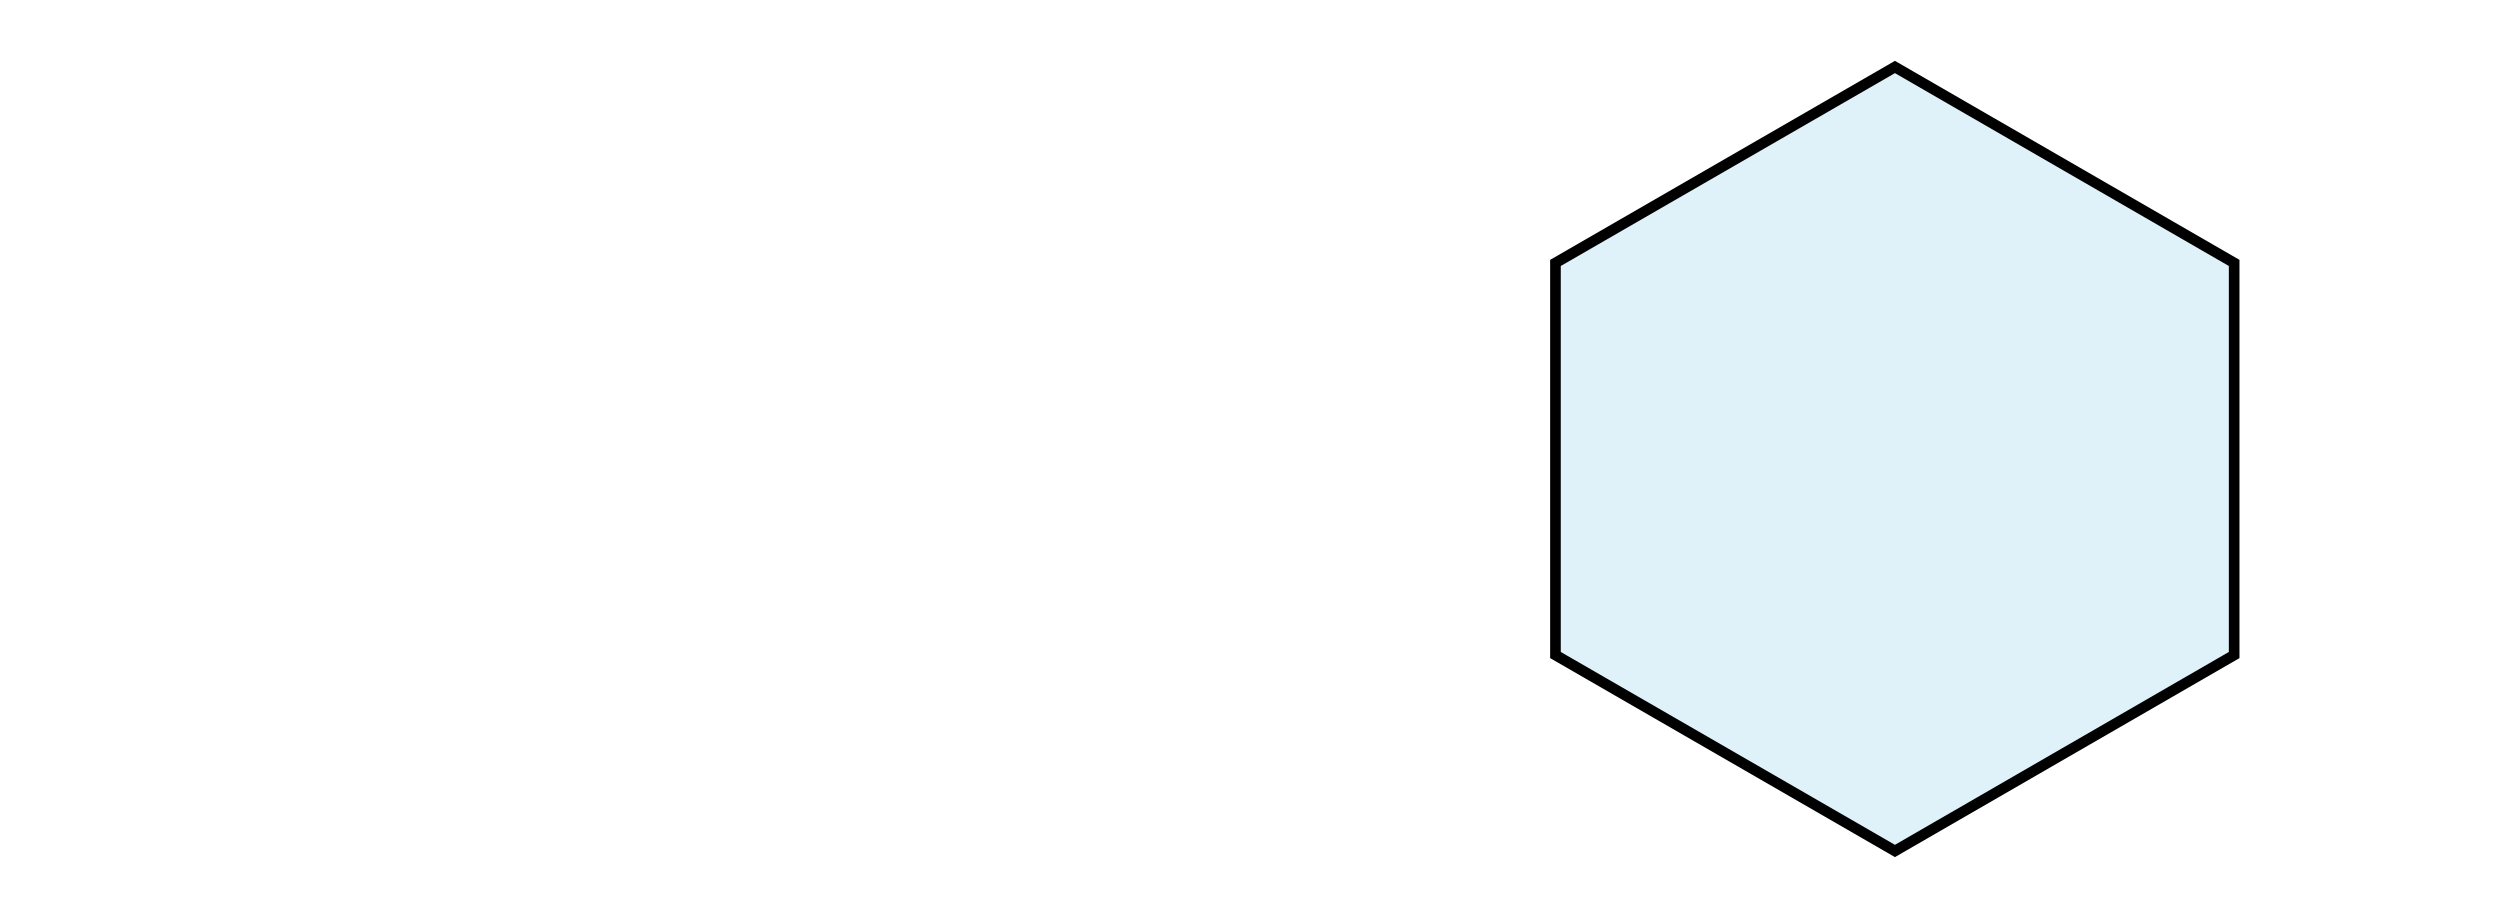 <svg id="Camada_1" data-name="Camada 1" xmlns="http://www.w3.org/2000/svg" viewBox="0 0 94.04 34.53"><defs><style>.cls-1{fill:#95d4e9;opacity:0.3;}.cls-2{fill:none;stroke:#000;stroke-miterlimit:10;stroke-width:0.4px;}</style></defs><polygon class="cls-1" points="84.04 9.89 71.28 2.52 58.51 9.89 58.51 24.64 71.28 32.01 84.04 24.64 84.04 9.89"/><polygon class="cls-2" points="84.04 9.89 71.28 2.52 58.51 9.89 58.51 24.64 71.28 32.01 84.04 24.64 84.04 9.89"/></svg>